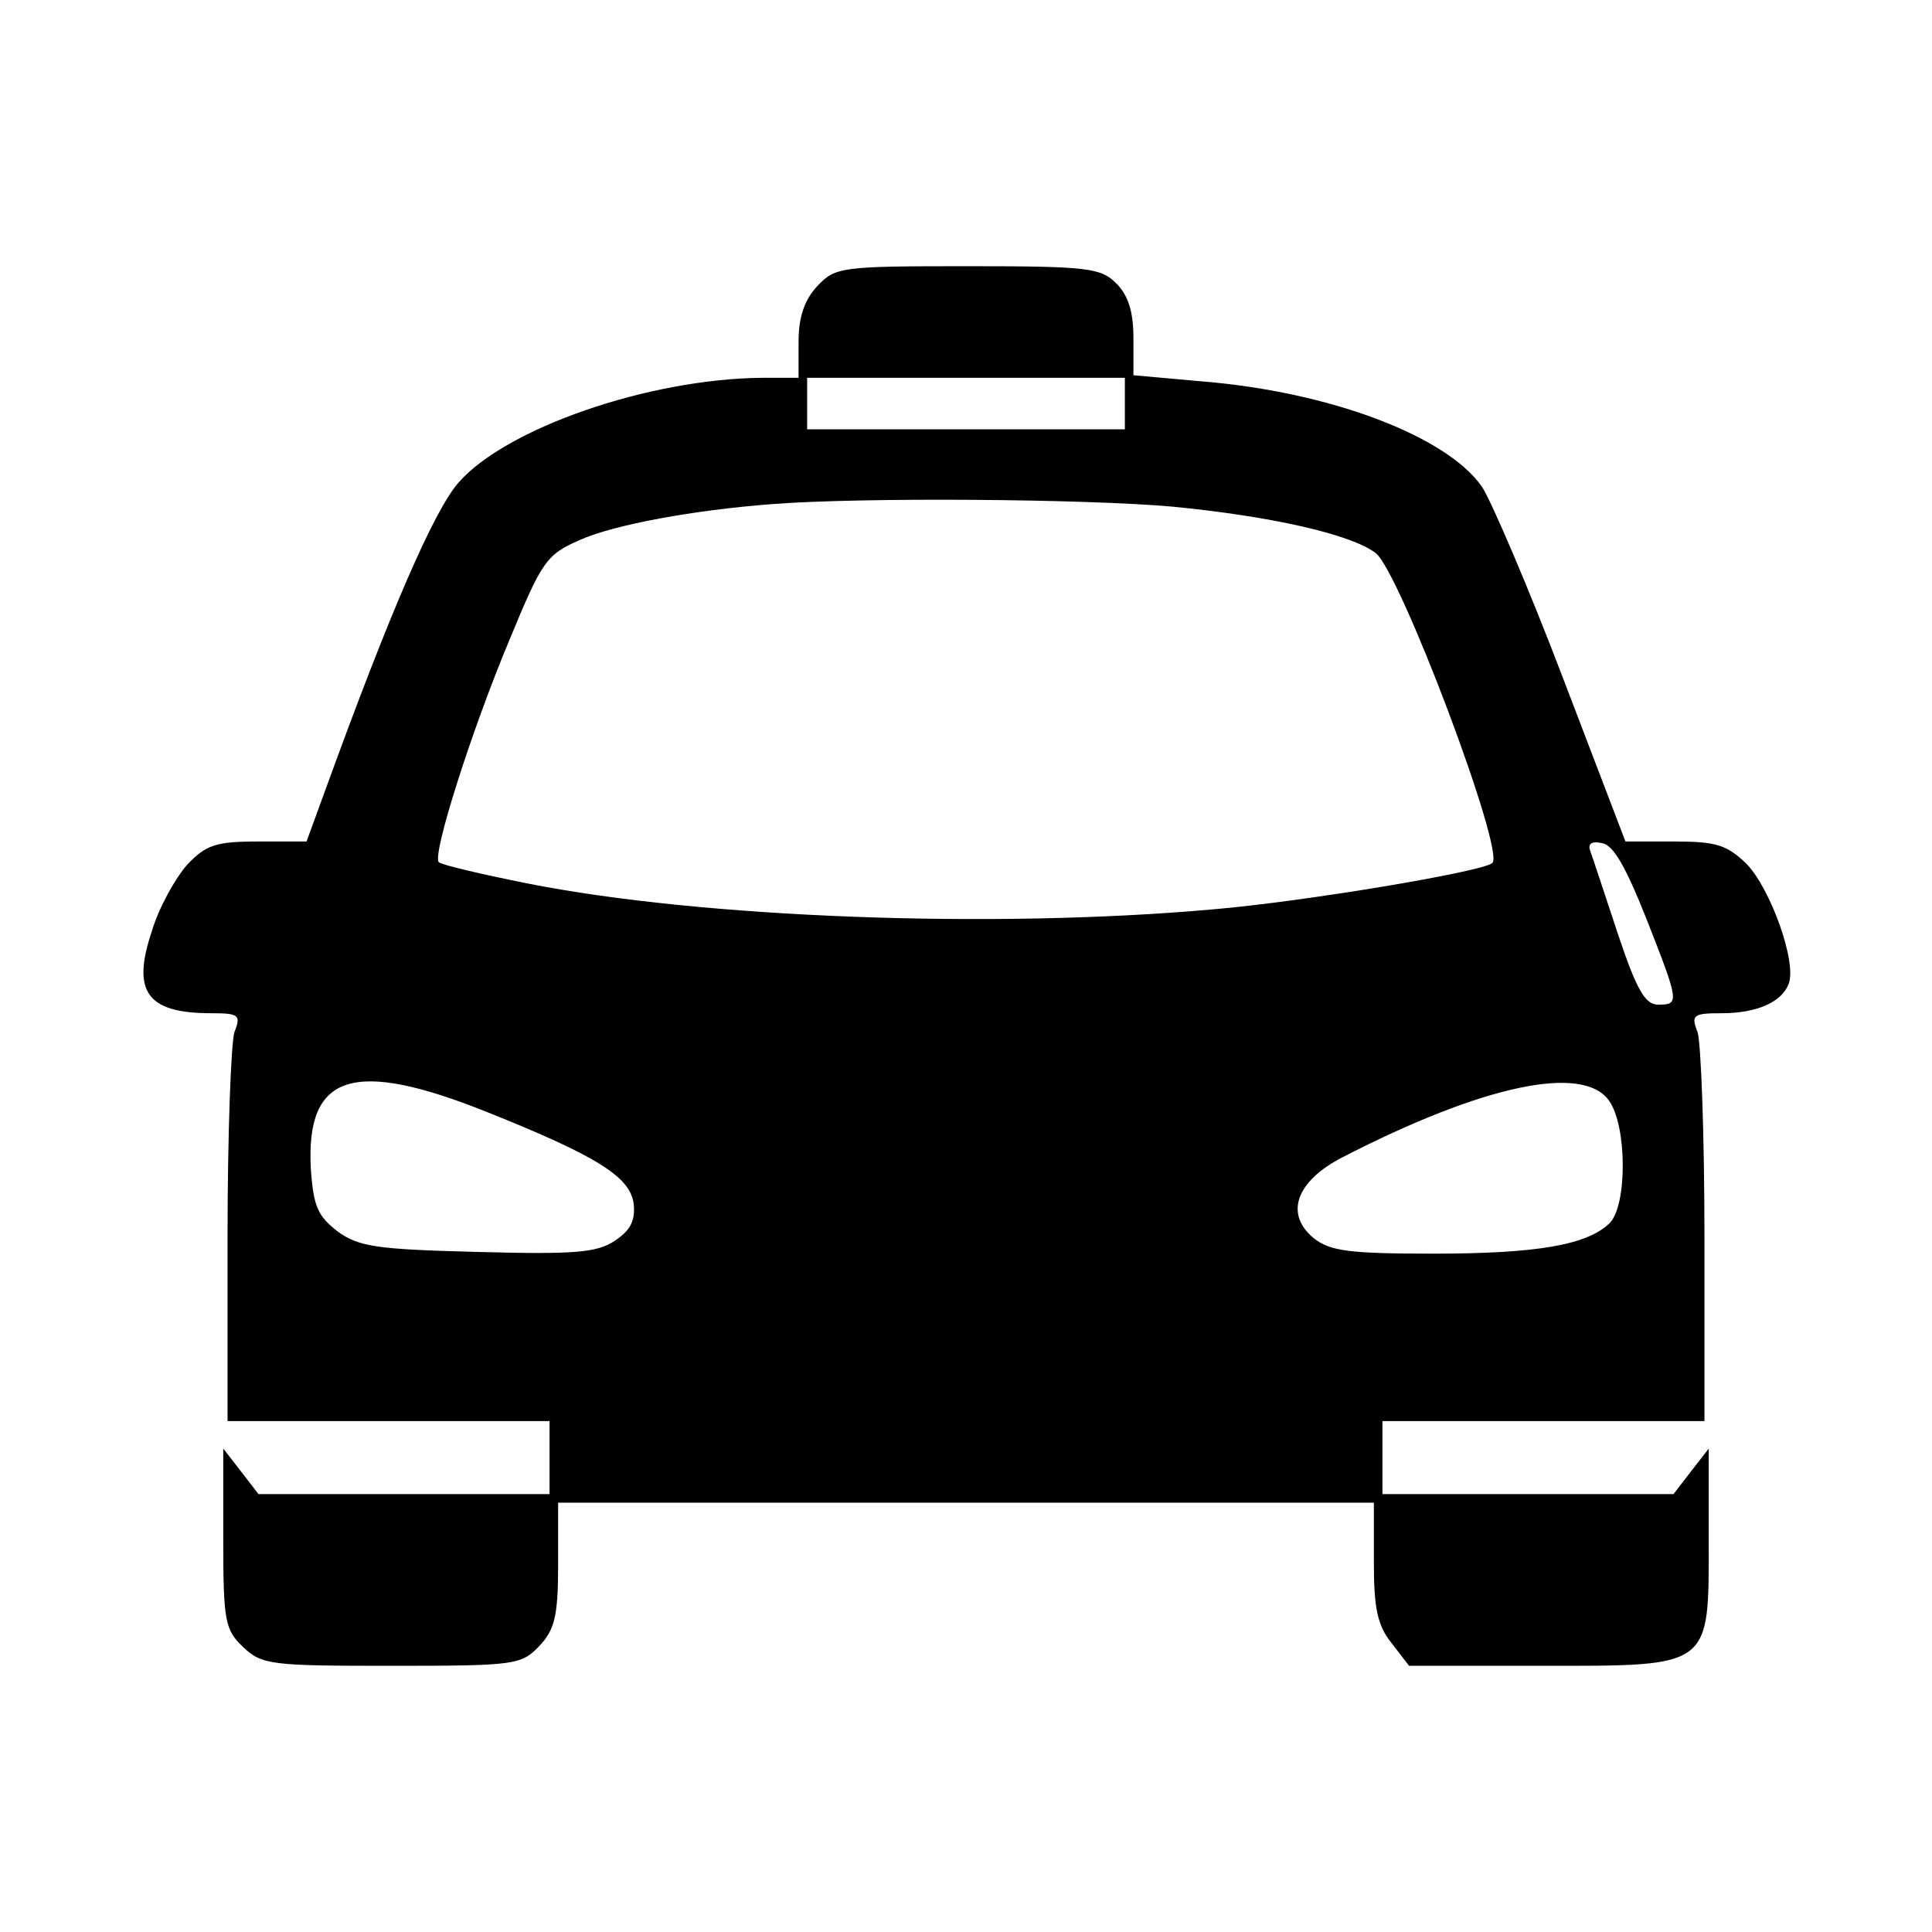 <?xml version="1.0" standalone="no"?>
<!DOCTYPE svg PUBLIC "-//W3C//DTD SVG 20010904//EN"
 "http://www.w3.org/TR/2001/REC-SVG-20010904/DTD/svg10.dtd">
<svg version="1.0" xmlns="http://www.w3.org/2000/svg"
 width="225pt" height="225pt" viewBox="0 0 225 225"
 preserveAspectRatio="xMidYMid meet">
<g transform="translate(0,225) scale(0.1,-0.1)"
fill="#000000" stroke="none">
<path d="M952 1917 c-15 -16 -22 -36 -22 -65 l0 -42 -42 0 c-133 -1 -299 -59
-354 -122 -29 -33 -81 -154 -154 -355 l-23 -63 -56 0 c-50 0 -61 -4 -83 -27
-14 -16 -33 -50 -41 -77 -24 -71 -6 -96 69 -96 32 0 35 -2 27 -22 -4 -13 -8
-120 -8 -238 l0 -215 188 0 187 0 0 -42 0 -43 -169 0 -170 0 -20 26 -21 27 0
-105 c0 -96 2 -106 23 -126 22 -21 33 -22 173 -22 144 0 151 1 172 23 18 19
22 35 22 95 l0 72 475 0 475 0 0 -69 c0 -54 4 -74 21 -95 l20 -26 155 0 c198
0 194 -3 194 146 l0 107 -21 -27 -20 -26 -170 0 -169 0 0 43 0 42 187 0 188 0
0 215 c0 118 -4 225 -8 238 -8 20 -5 22 28 22 41 0 70 13 78 34 10 25 -21 111
-49 140 -23 22 -35 26 -84 26 l-57 0 -73 191 c-40 105 -83 205 -94 222 -41 59
-177 111 -328 123 l-78 7 0 43 c0 31 -6 50 -20 64 -18 18 -33 20 -173 20 -148
0 -154 -1 -175 -23z m358 -137 l0 -30 -185 0 -185 0 0 30 0 30 185 0 185 0 0
-30z m55 -120 c114 -11 208 -32 237 -54 28 -21 151 -347 136 -361 -10 -10
-219 -45 -325 -54 -257 -23 -596 -10 -798 30 -55 11 -102 22 -104 25 -8 8 38
153 82 258 38 92 43 100 82 117 40 18 133 35 225 42 105 8 363 6 465 -3z m552
-479 c39 -99 39 -101 14 -101 -15 0 -25 17 -47 83 -15 45 -29 88 -32 96 -3 8
1 12 14 9 13 -2 28 -29 51 -87z m-1350 -226 c130 -52 167 -76 171 -107 2 -20
-4 -31 -22 -43 -21 -14 -47 -16 -160 -13 -118 3 -138 6 -163 24 -23 18 -28 29
-31 73 -6 111 50 128 205 66z m1307 13 c21 -30 21 -121 1 -142 -26 -26 -85
-36 -206 -36 -98 0 -120 3 -139 18 -34 28 -21 66 33 94 165 85 281 109 311 66z"/>
</g>
</svg>
